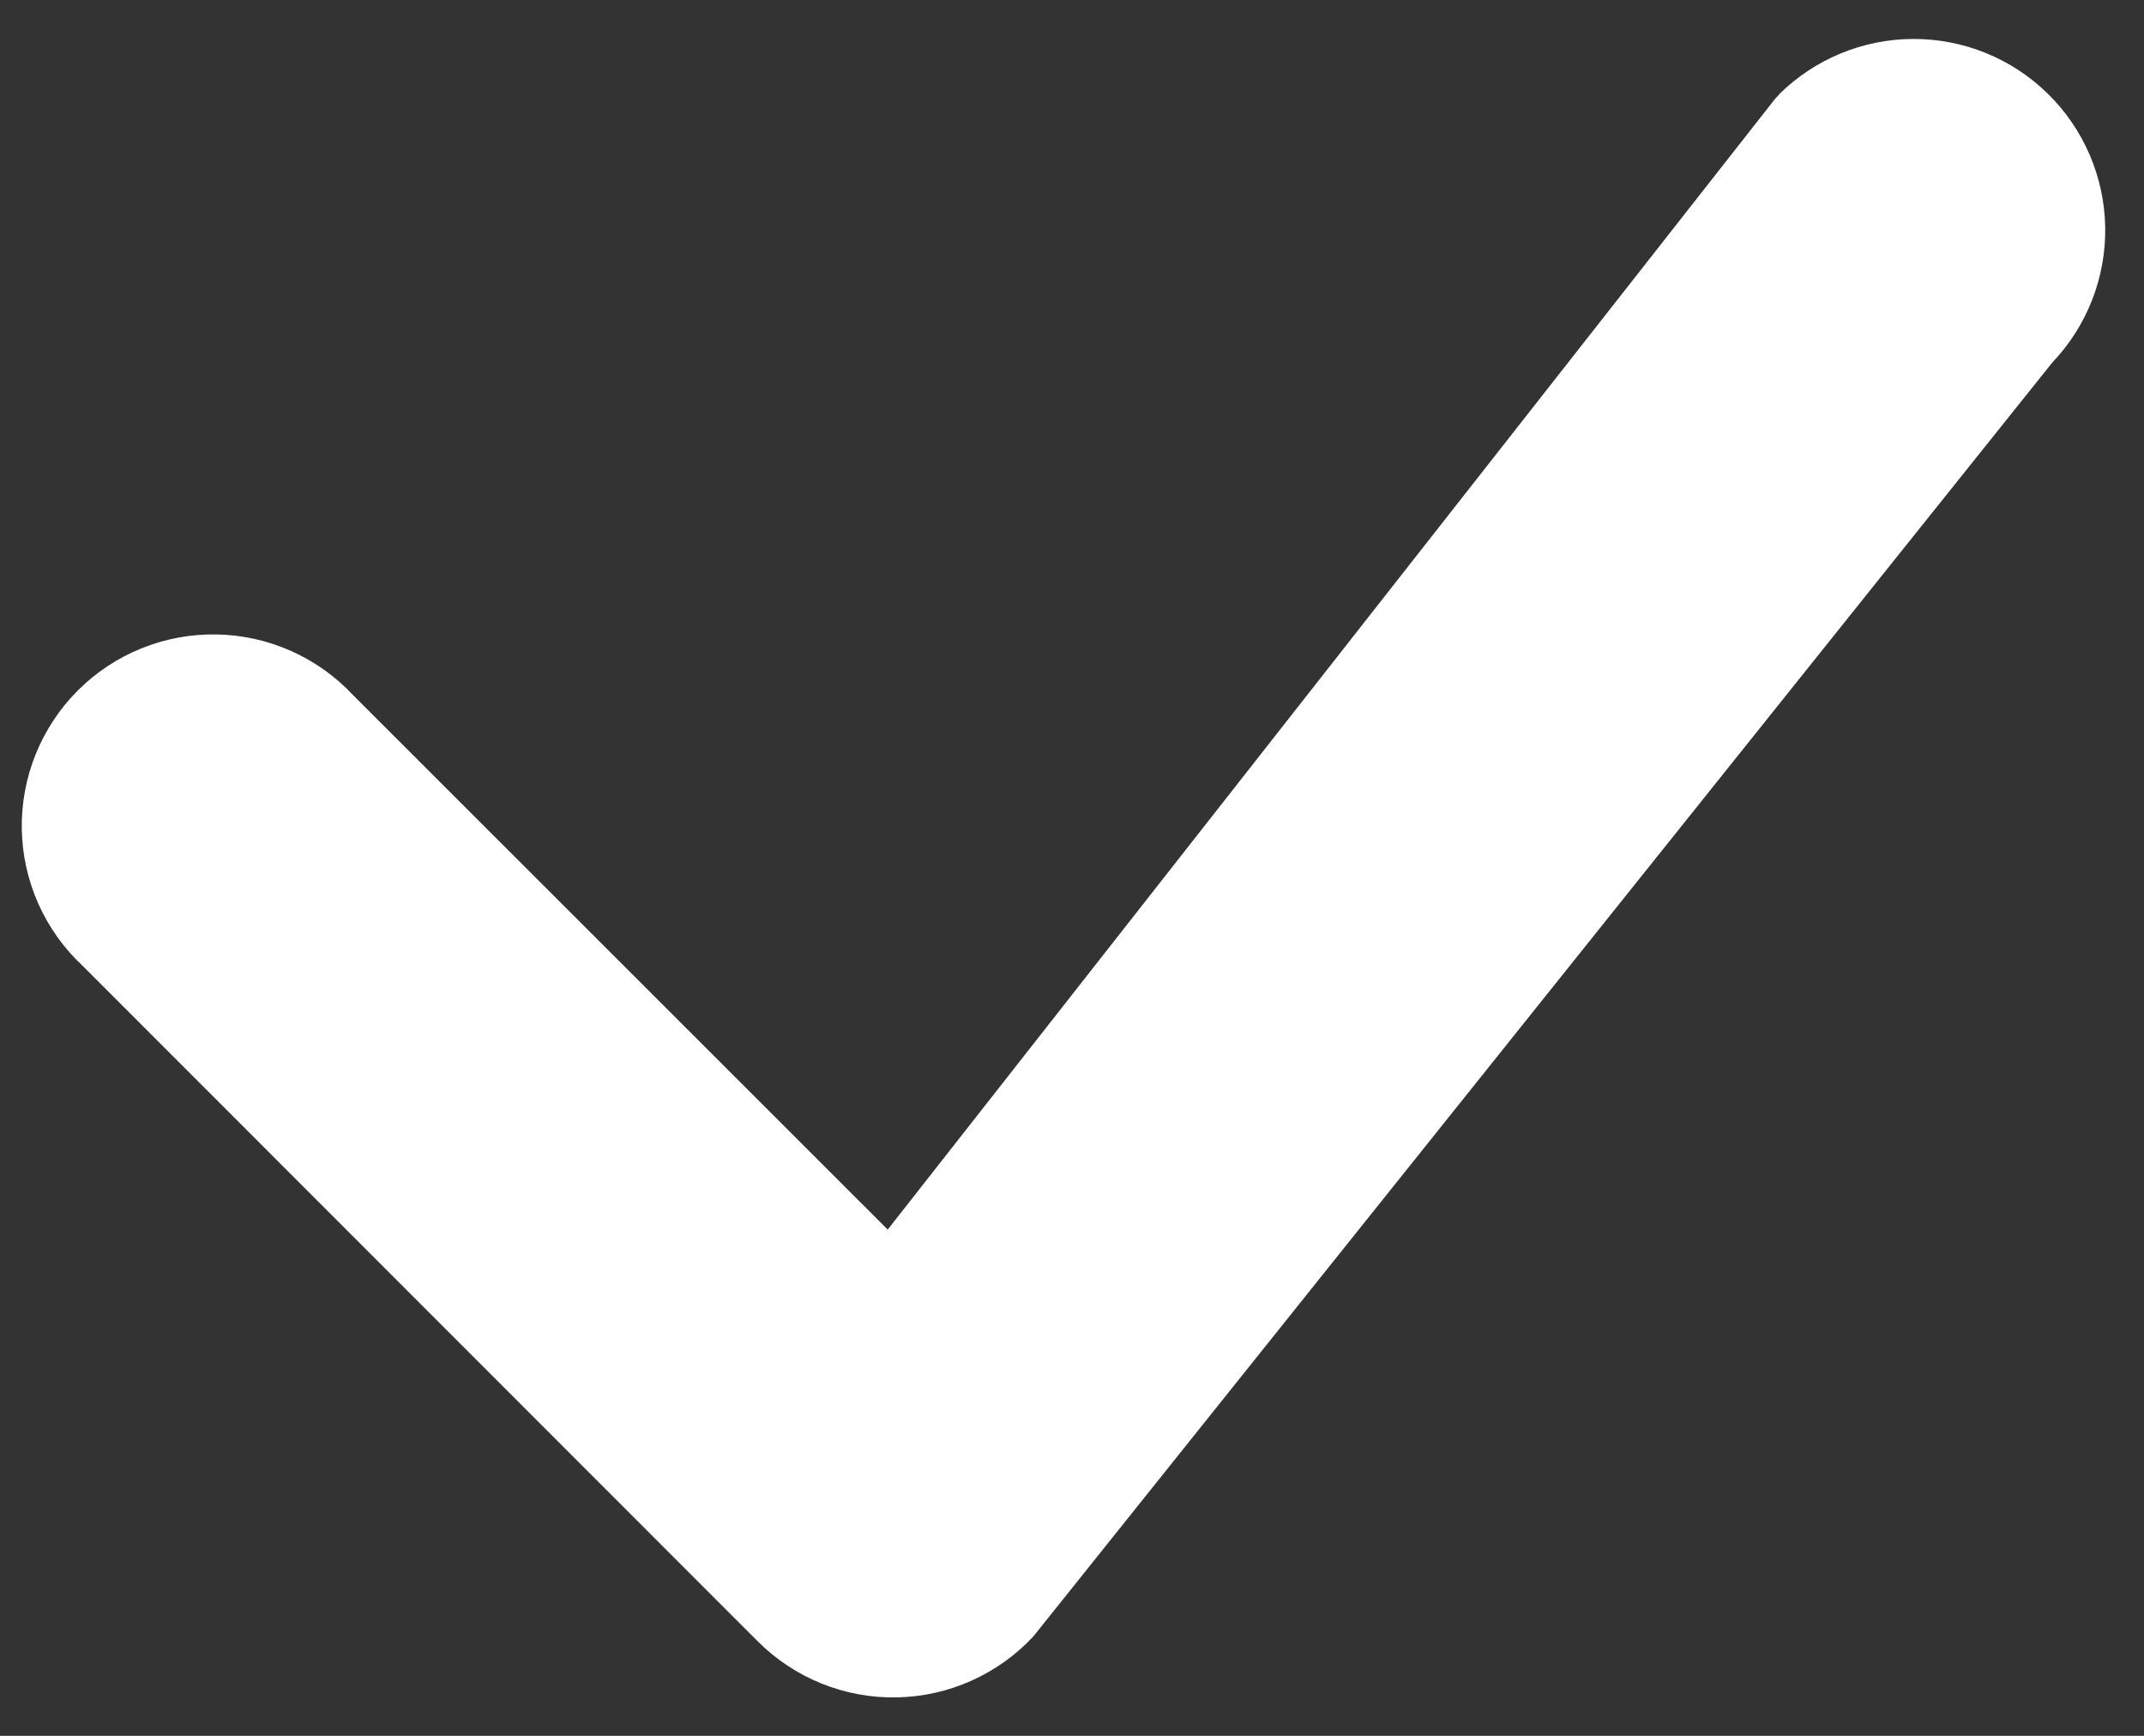 <svg width="42" height="34" viewBox="0 0 42 34" fill="none" xmlns="http://www.w3.org/2000/svg">
<rect x="0" y="0" width="42" height="34" fill="#333333" stroke="none"/>
<path fill-rule="evenodd" clip-rule="evenodd" d="M34.85 1.849C35.55 1.156 36.495 0.765 37.48 0.763C38.465 0.76 39.412 1.145 40.115 1.835C40.819 2.525 41.223 3.464 41.24 4.449C41.256 5.434 40.885 6.386 40.205 7.099L20.245 32.05C19.902 32.419 19.488 32.715 19.028 32.921C18.568 33.127 18.07 33.238 17.566 33.247C17.062 33.257 16.561 33.164 16.094 32.976C15.626 32.787 15.202 32.506 14.845 32.15L1.62 18.919C1.252 18.576 0.956 18.162 0.751 17.702C0.546 17.242 0.436 16.746 0.427 16.242C0.418 15.739 0.511 15.238 0.7 14.771C0.888 14.305 1.169 13.88 1.525 13.524C1.881 13.168 2.305 12.887 2.772 12.699C3.239 12.51 3.739 12.418 4.243 12.427C4.746 12.435 5.243 12.546 5.703 12.751C6.163 12.956 6.577 13.251 6.92 13.619L17.39 24.084L34.755 1.959C34.786 1.921 34.82 1.884 34.855 1.849H34.85Z" fill="white"/>
</svg>
